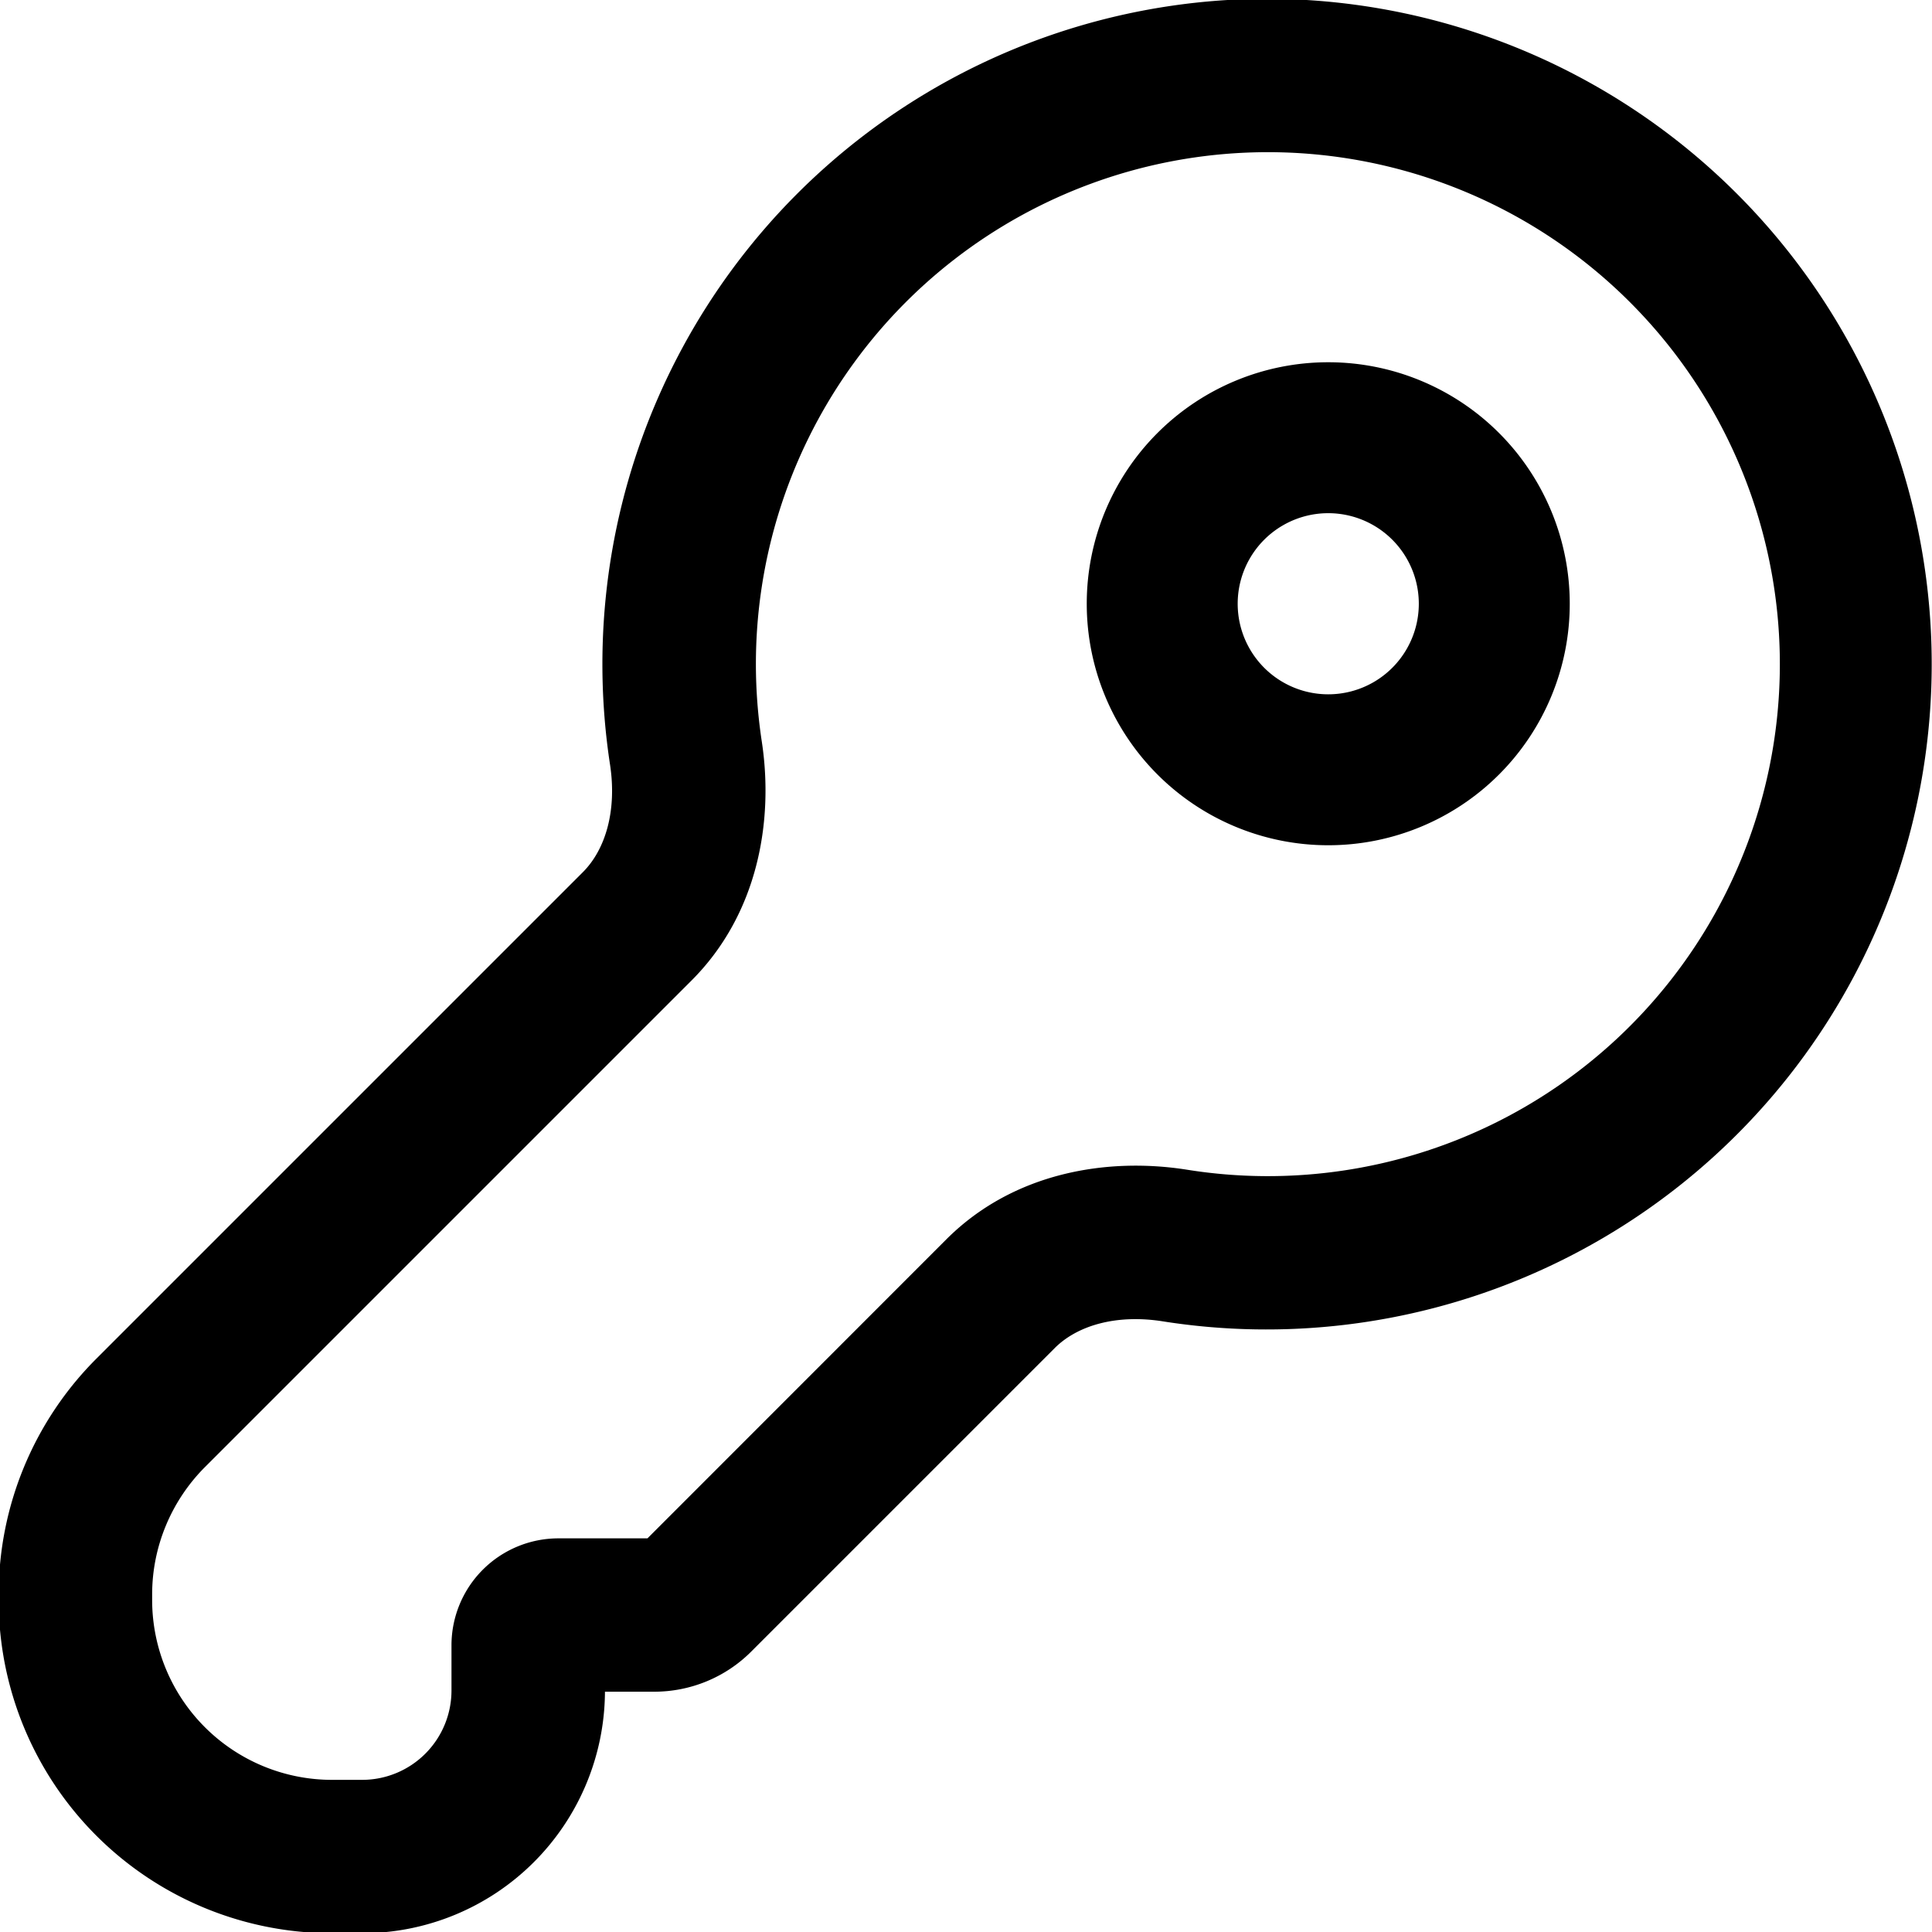 <svg fill="none" viewBox="0 0 16 16" xmlns="http://www.w3.org/2000/svg">
  <g fill="#000" fill-rule="evenodd" clip-path="url(#Key-Login-16_svg__a)" clip-rule="evenodd">
    <path d="M11 3a2 2 0 1 0 0 4 2 2 0 0 0 0-4Zm-.75 2a.75.75 0 1 1 1.5 0 .75.75 0 0 1-1.5 0Z"/>
    <path d="M10.5-.01a5.51 5.51 0 0 0-5.448 6.342c.058.381-.037.702-.224.89l-4.03 4.03a2.761 2.761 0 0 0-.809 1.952v.046a2.76 2.76 0 0 0 2.761 2.76H3a2.01 2.01 0 0 0 2.01-2h.408c.301 0 .59-.119.803-.332l2.514-2.514c.188-.188.512-.282.896-.221A5.51 5.51 0 1 0 10.5-.01ZM6.26 5.5a4.24 4.24 0 1 1 3.57 4.187c-.658-.104-1.437.02-1.994.578L5.362 12.74h-.737a.886.886 0 0 0-.886.886V14a.74.74 0 0 1-.739.74h-.25a1.49 1.49 0 0 1-1.49-1.49v-.046c0-.395.158-.774.437-1.054l4.03-4.03c.553-.553.681-1.325.582-1.978A4.278 4.278 0 0 1 6.26 5.5Z"/>
  </g>
  <defs>
    <clipPath id="Key-Login-16_svg__a">
      <path fill="#fff" d="M0 0h16v16H0z"/>
    </clipPath>
  </defs>
</svg>
